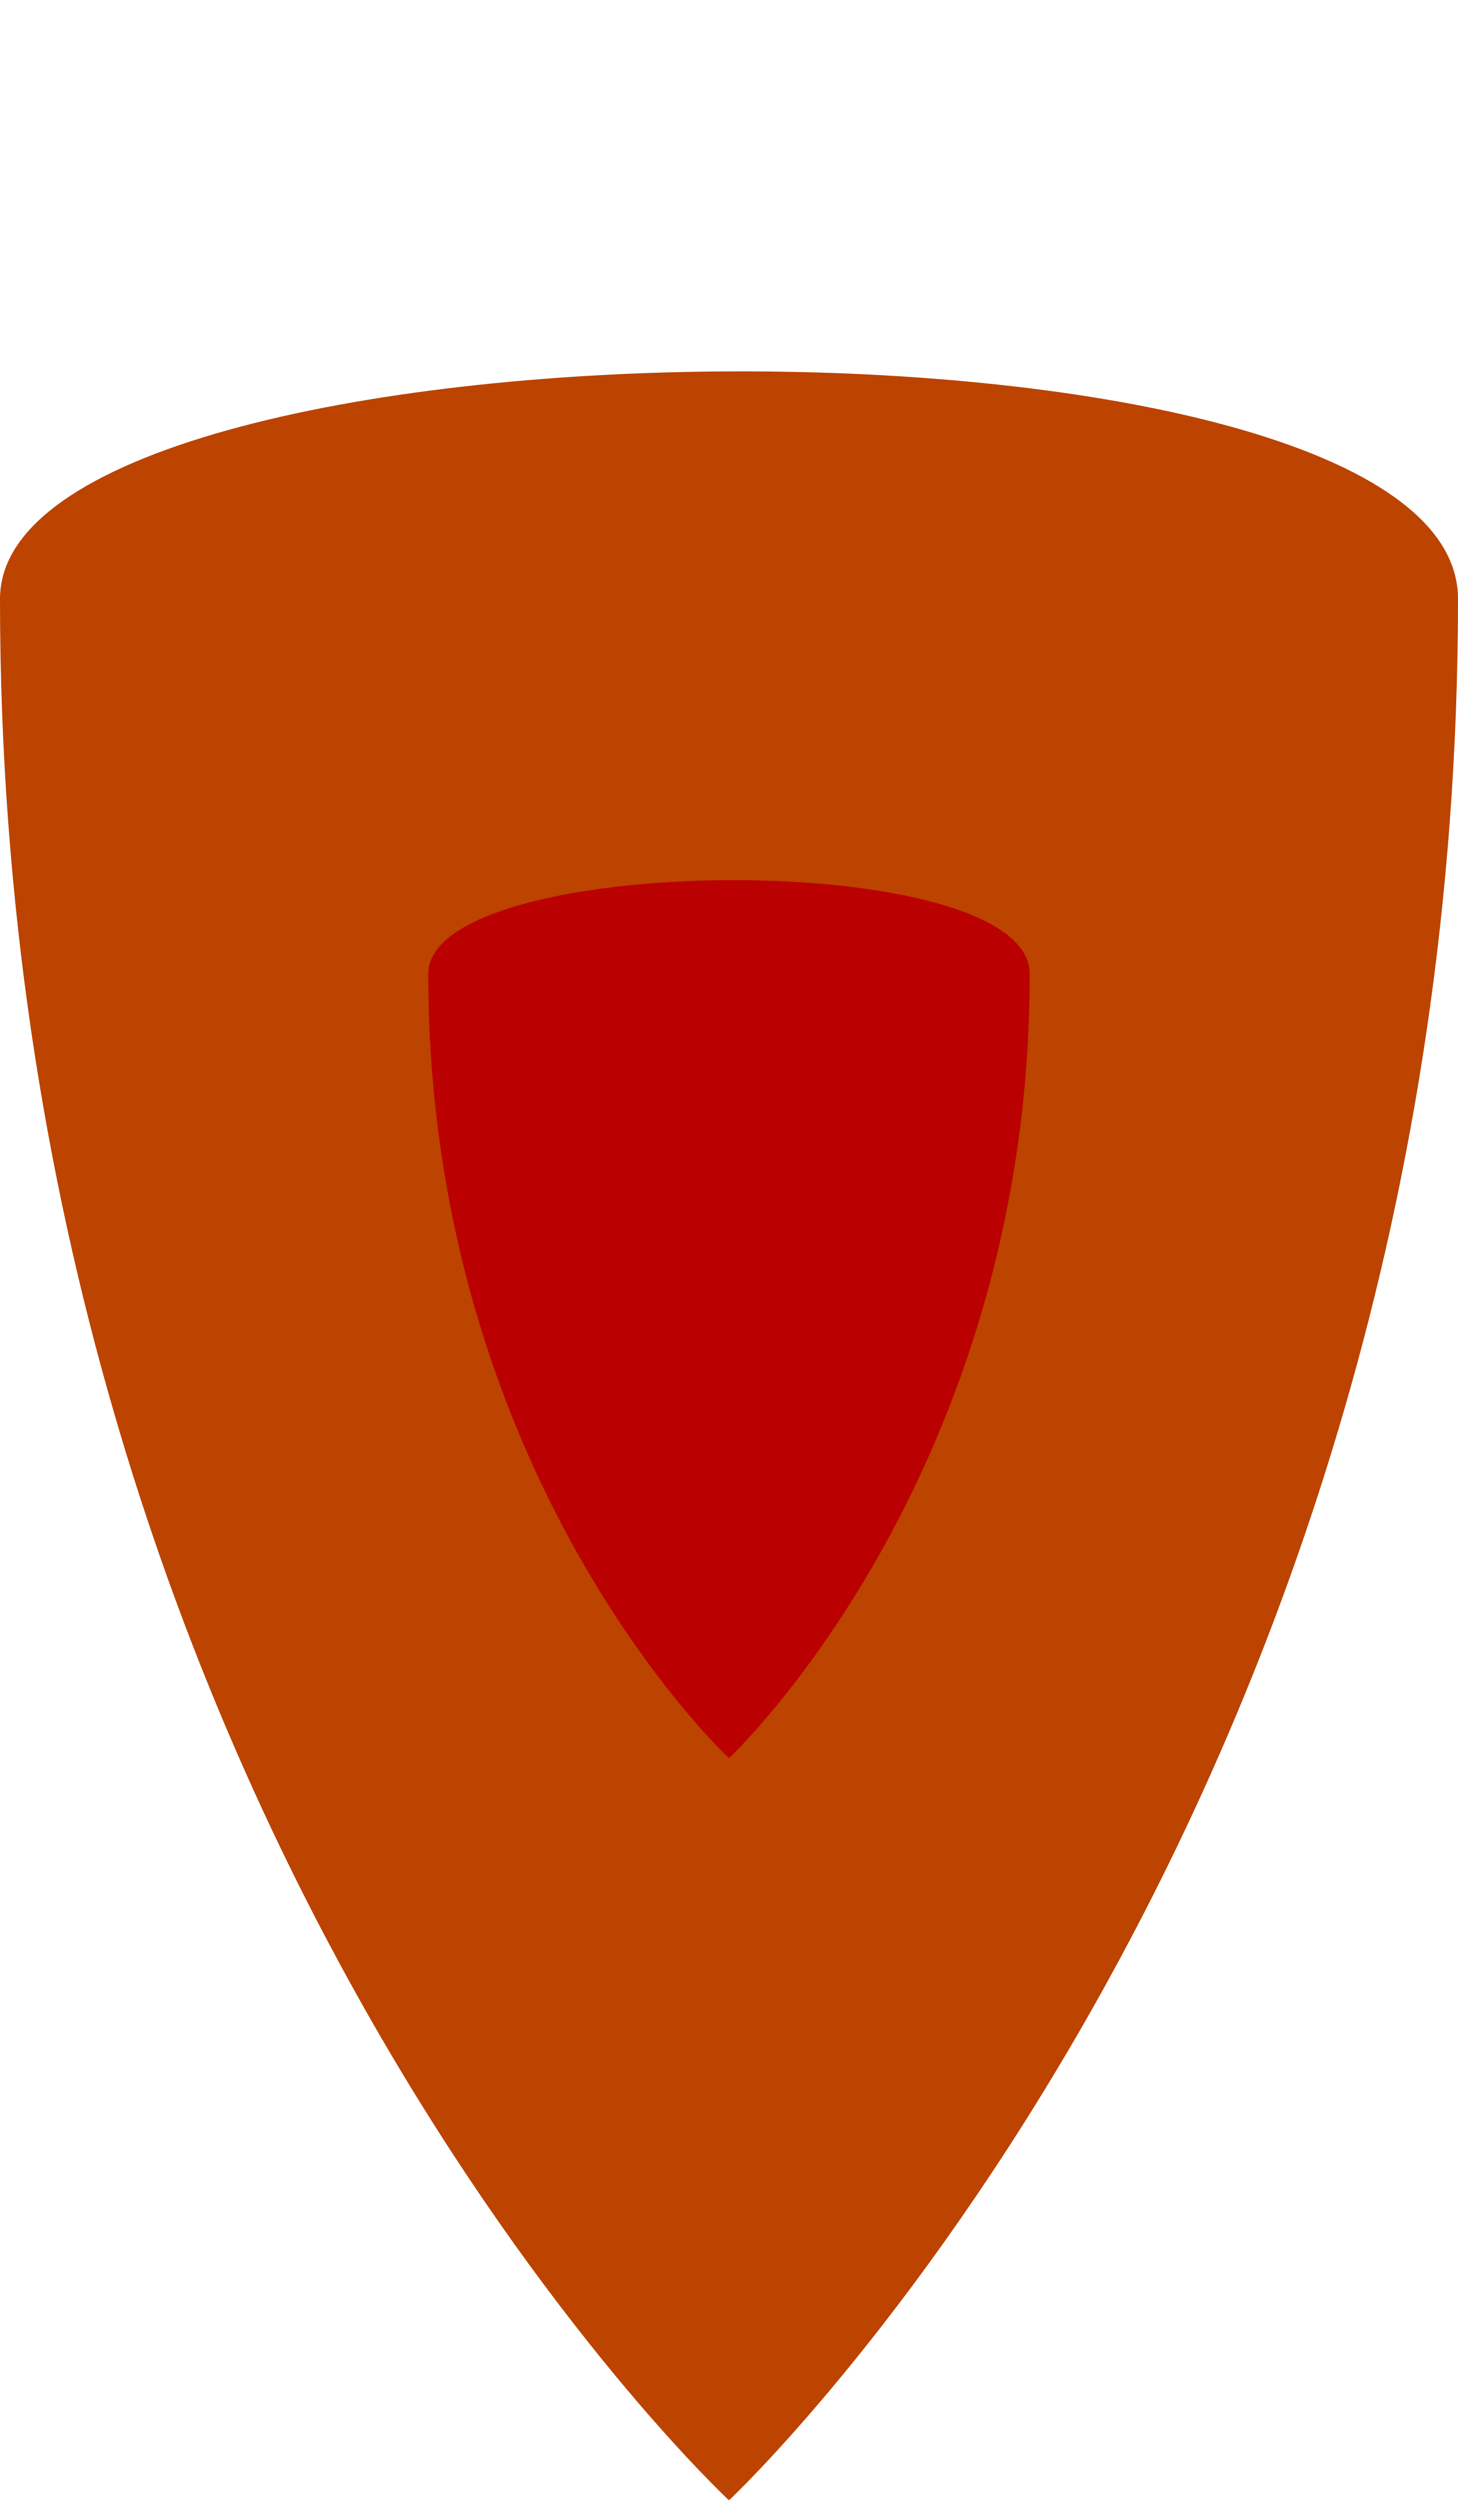 <?xml version="1.0" encoding="utf-8"?>
<!-- Generator: Adobe Illustrator 19.0.0, SVG Export Plug-In . SVG Version: 6.00 Build 0)  -->
<svg version="1.1" id="Layer_1" xmlns="http://www.w3.org/2000/svg" xmlns:xlink="http://www.w3.org/1999/xlink" x="0px" y="0px"
	 viewBox="0 0 560 960" style="enable-background:new 0 0 560 960;" xml:space="preserve">
<style type="text/css">
	.st0{fill:#BC4300;}
	.st1{fill:#BA0000;}
</style>
<path id="XMLID_8_" class="st0" d="M0,230c0-114,560-119,560,0c0,468-280,730.2-280,730.2S0,700,0,230z"/>
<path id="XMLID_1_" class="st1" d="M164.5,374c0-47,231-49,231,0c0,193-115.5,301.2-115.5,301.2S164.5,568,164.5,374z"/>
</svg>
